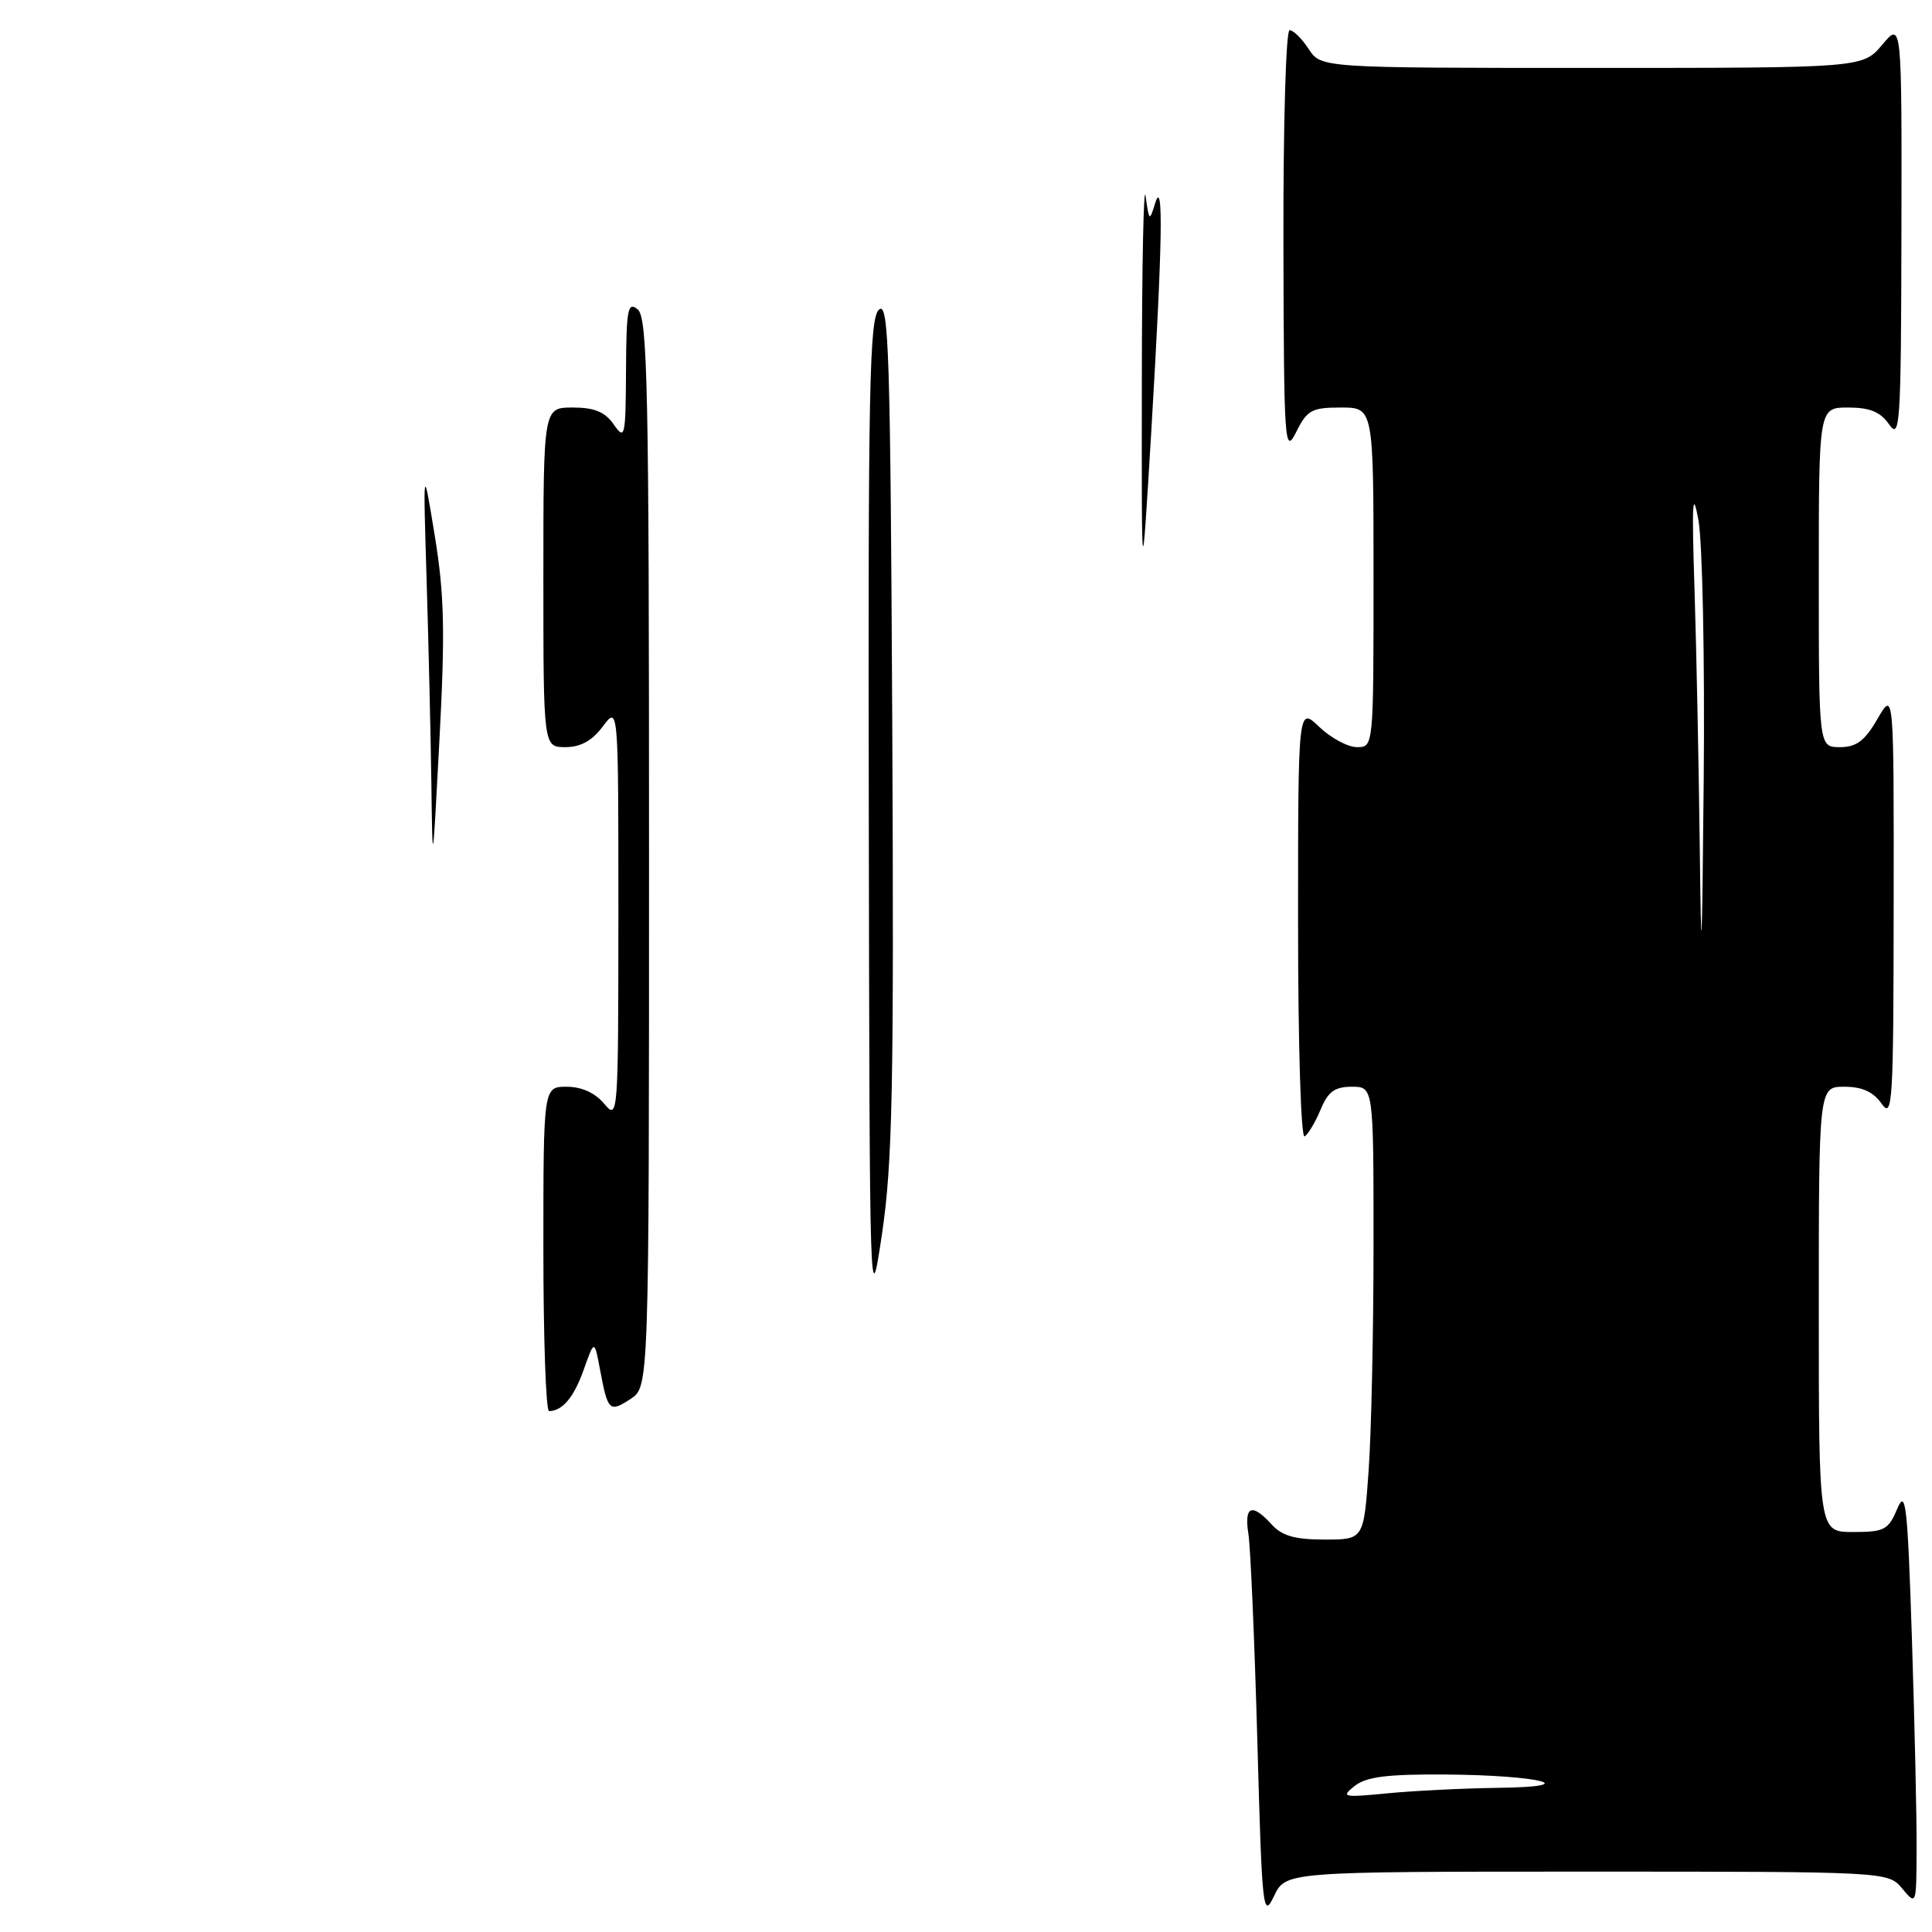 <?xml version="1.0" encoding="UTF-8" standalone="no"?>
<!DOCTYPE svg PUBLIC "-//W3C//DTD SVG 1.1//EN" "http://www.w3.org/Graphics/SVG/1.1/DTD/svg11.dtd" >
<svg xmlns="http://www.w3.org/2000/svg" xmlns:xlink="http://www.w3.org/1999/xlink" version="1.1" viewBox="0 0 256 256">
 <g >
 <path fill="currentColor"
d=" M 210.27 248.00 C 250.18 248.00 250.18 248.00 252.06 250.25 C 253.93 252.49 253.93 252.47 253.96 245.00 C 253.98 240.88 253.70 228.36 253.34 217.18 C 252.76 199.29 252.52 197.23 251.39 199.93 C 250.22 202.72 249.68 203.00 245.55 203.00 C 241.00 203.00 241.00 203.00 241.00 173.50 C 241.00 144.00 241.00 144.00 244.38 144.00 C 246.75 144.00 248.22 144.67 249.33 146.25 C 250.77 148.32 250.90 146.19 250.92 120.00 C 250.95 91.50 250.95 91.50 248.78 95.25 C 247.09 98.17 245.99 99.00 243.80 99.00 C 241.00 99.00 241.00 99.00 241.00 76.50 C 241.00 54.00 241.00 54.00 244.88 54.00 C 247.77 54.00 249.16 54.57 250.33 56.25 C 251.77 58.32 251.90 56.25 251.95 30.67 C 252.00 2.85 252.00 2.85 249.41 5.92 C 246.82 9.00 246.82 9.00 210.93 9.00 C 175.05 9.00 175.05 9.00 173.41 6.50 C 172.51 5.12 171.37 4.00 170.88 4.00 C 170.39 4.00 170.03 16.48 170.06 32.25 C 170.12 58.97 170.22 60.32 171.75 57.25 C 173.20 54.33 173.81 54.00 177.68 54.00 C 182.00 54.00 182.00 54.00 182.00 76.50 C 182.00 99.00 182.00 99.00 179.80 99.00 C 178.60 99.00 176.35 97.79 174.80 96.31 C 172.00 93.63 172.00 93.63 172.00 122.37 C 172.00 138.41 172.38 150.88 172.87 150.58 C 173.35 150.28 174.30 148.68 174.99 147.02 C 175.97 144.65 176.86 144.00 179.12 144.00 C 182.00 144.00 182.00 144.00 182.00 164.85 C 182.00 176.31 181.71 189.81 181.35 194.85 C 180.70 204.00 180.70 204.00 175.51 204.00 C 171.58 204.00 169.87 203.51 168.50 202.00 C 165.88 199.11 164.84 199.54 165.42 203.25 C 165.70 205.04 166.23 217.30 166.60 230.50 C 167.22 253.17 167.35 254.32 168.81 251.25 C 170.36 248.00 170.36 248.00 210.27 248.00 Z  M 72.00 165.50 C 72.00 144.00 72.00 144.00 75.09 144.00 C 77.07 144.00 78.85 144.81 80.06 146.25 C 81.90 148.46 81.93 148.03 81.94 121.00 C 81.94 93.50 81.94 93.50 79.88 96.25 C 78.47 98.15 76.93 99.00 74.92 99.00 C 72.00 99.00 72.00 99.00 72.00 76.50 C 72.00 54.00 72.00 54.00 75.88 54.00 C 78.77 54.00 80.16 54.57 81.33 56.25 C 82.80 58.37 82.90 57.94 82.95 49.13 C 82.99 40.91 83.19 39.91 84.50 41.00 C 85.81 42.09 86.00 51.33 86.00 113.01 C 86.00 183.77 86.00 183.77 83.55 185.37 C 80.76 187.20 80.54 186.99 79.51 181.50 C 78.76 177.50 78.76 177.50 77.36 181.45 C 76.06 185.13 74.55 186.95 72.75 186.98 C 72.34 186.99 72.00 177.32 72.00 165.50 Z  M 115.12 108.37 C 115.02 51.20 115.20 42.08 116.48 41.02 C 117.77 39.94 117.98 46.61 118.23 96.15 C 118.46 144.13 118.26 154.13 116.87 163.50 C 115.25 174.35 115.23 173.60 115.12 108.37 Z  M 57.16 103.91 C 57.07 97.53 56.79 85.38 56.53 76.91 C 56.06 61.50 56.06 61.50 57.61 71.00 C 58.88 78.78 58.99 83.66 58.23 98.00 C 57.32 115.26 57.31 115.34 57.16 103.91 Z  M 151.30 50.50 C 151.31 35.10 151.54 24.07 151.80 26.00 C 152.26 29.31 152.32 29.37 153.04 27.00 C 154.19 23.23 154.04 32.16 152.56 57.00 C 151.27 78.50 151.27 78.50 151.30 50.50 Z  M 179.50 236.65 C 181.04 235.43 183.80 235.08 191.50 235.13 C 204.10 235.22 210.10 236.76 198.40 236.90 C 193.94 236.96 187.41 237.28 183.90 237.62 C 177.93 238.20 177.64 238.13 179.50 236.65 Z  M 225.23 112.50 C 225.10 101.50 224.78 85.97 224.53 78.00 C 224.16 66.58 224.27 64.65 225.05 68.91 C 225.59 71.90 225.90 87.31 225.75 103.41 C 225.52 127.33 225.43 128.95 225.23 112.50 Z "/>
</g>
</svg>